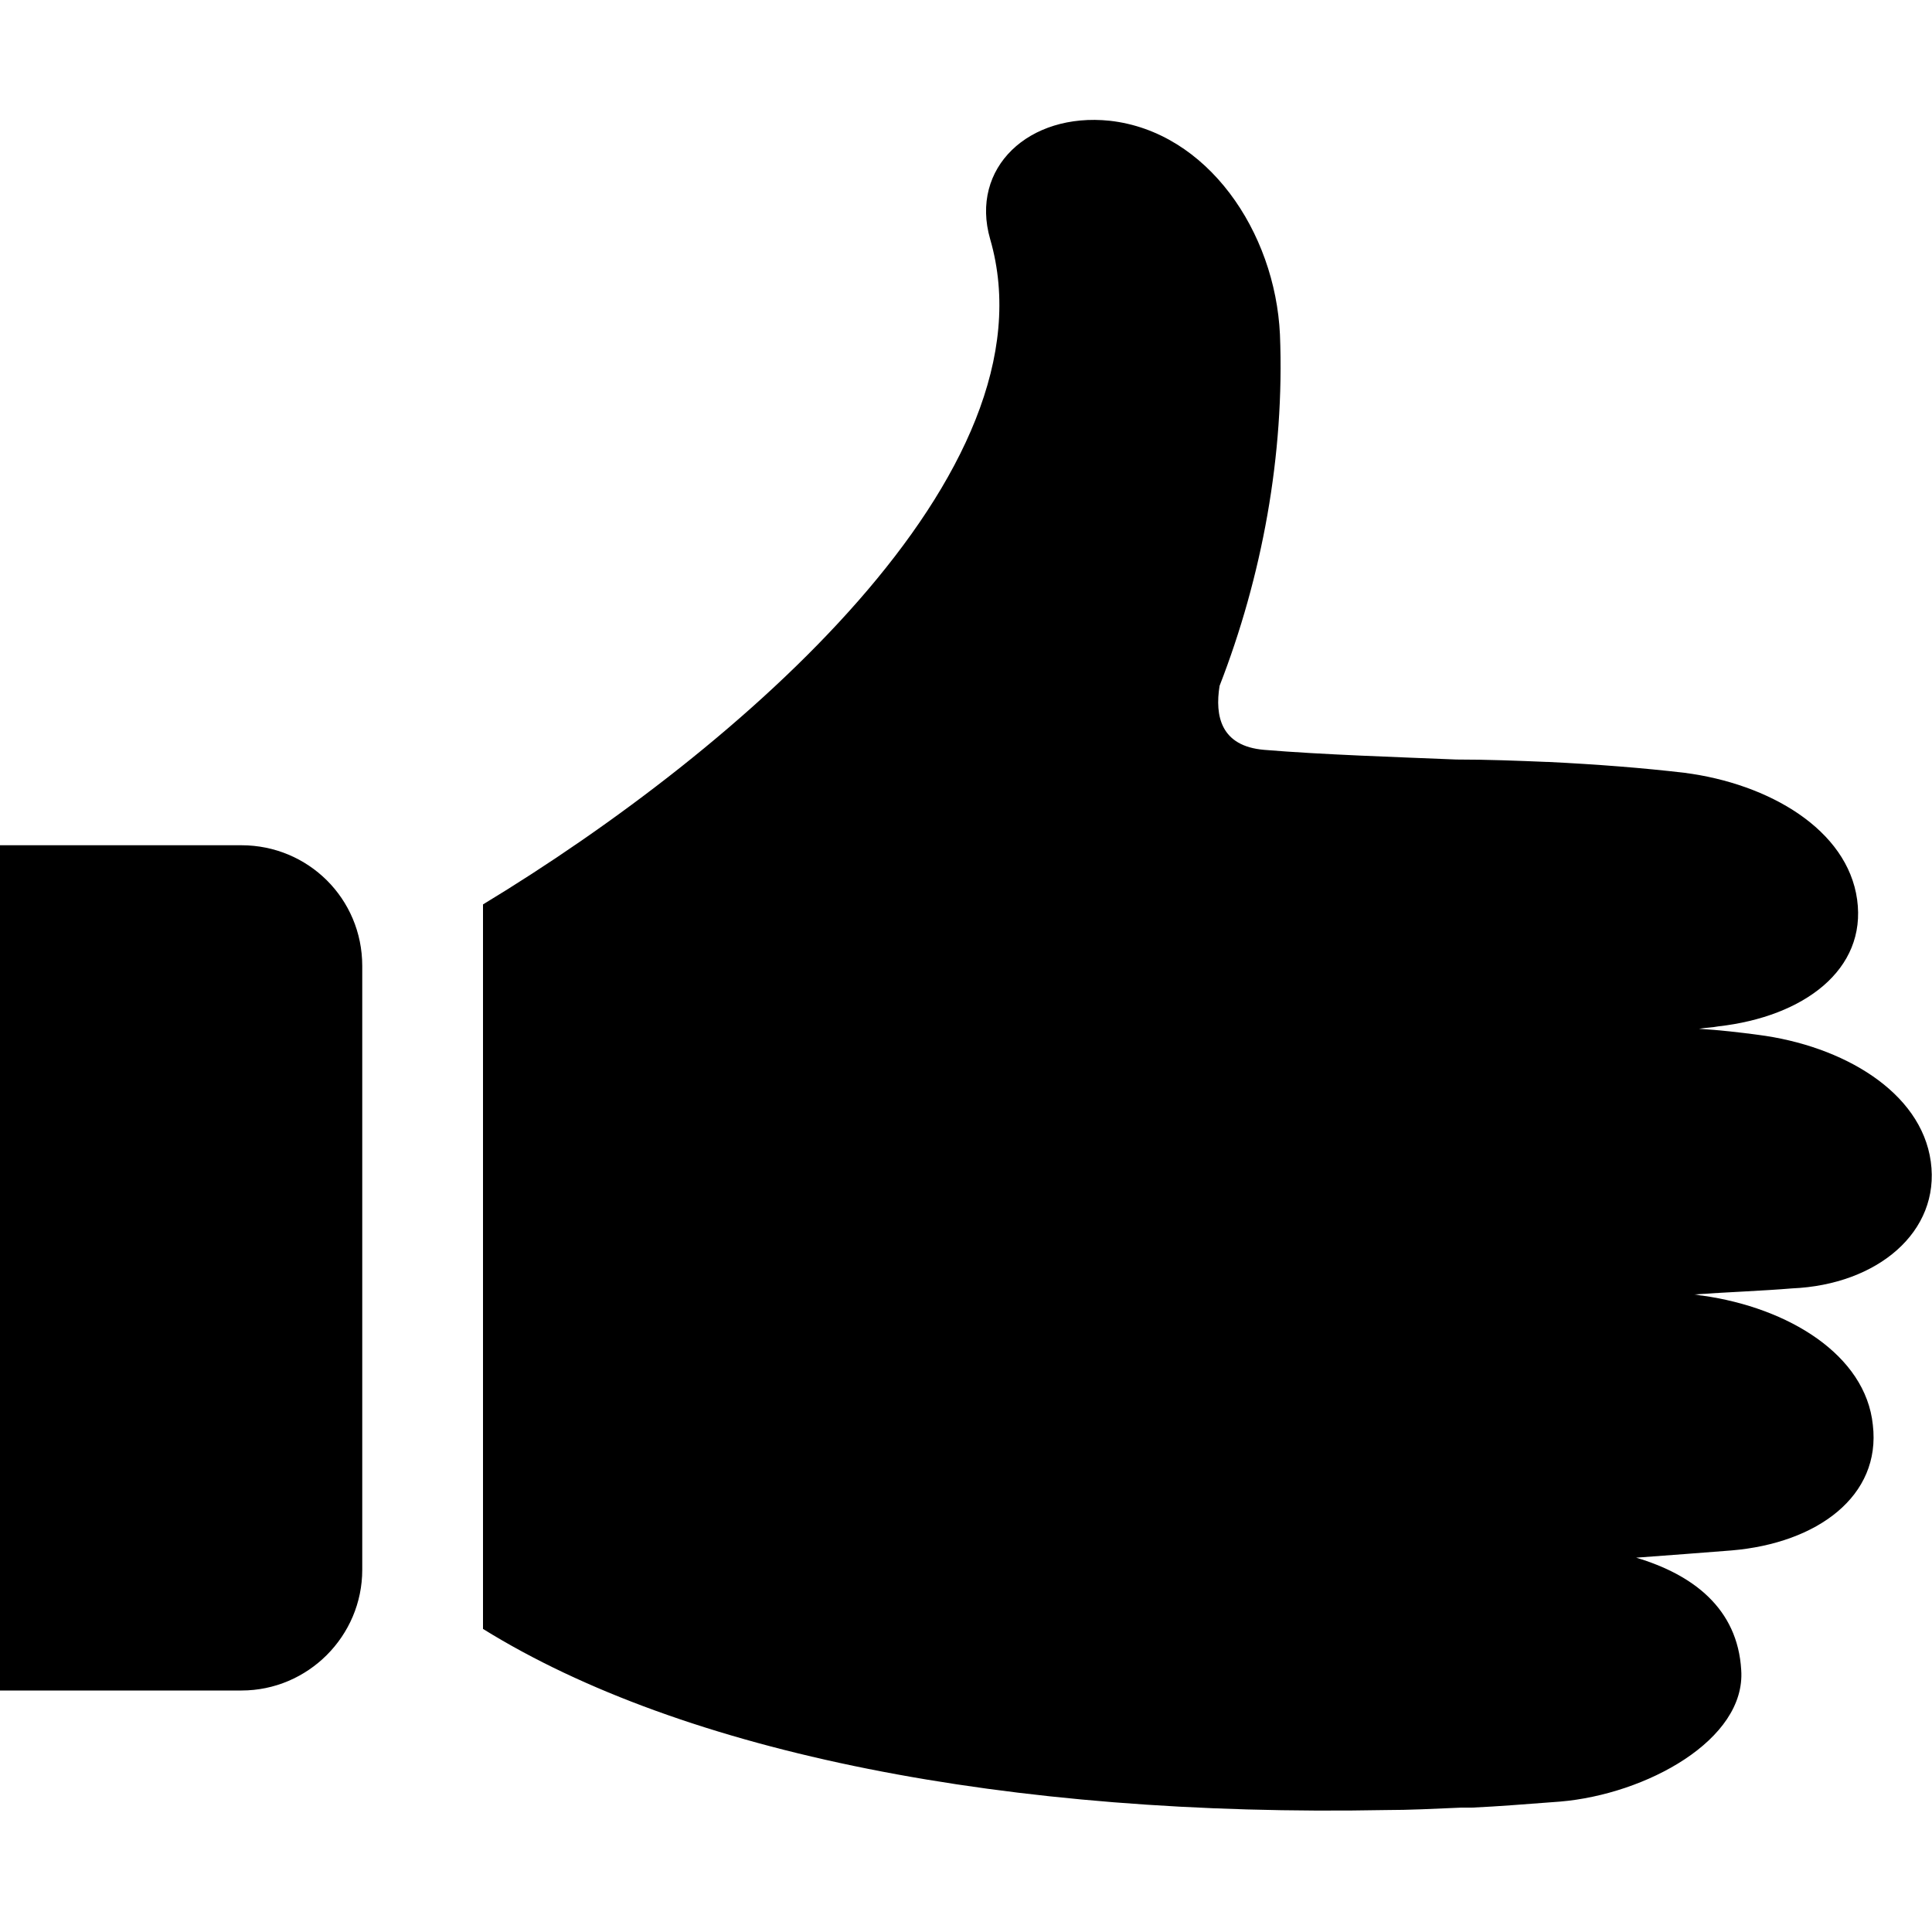 <svg xmlns="http://www.w3.org/2000/svg" xml:space="preserve" viewBox="0 0 16 16"><path fill-rule="evenodd" d="M15.99 9.62c-.08-.58-.73-.96-1.43-1.05-.15-.02-.32-.04-.49-.05.06-.01.11-.01.16-.02.71-.08 1.23-.47 1.15-1.05-.08-.58-.73-.96-1.43-1.05-.34-.04-.72-.07-1.13-.09h-.01c-.24-.01-.49-.02-.75-.02-.48-.02-1.11-.04-1.59-.08-.36-.03-.41-.28-.37-.53.35-.9.54-1.91.5-2.91-.04-.85-.6-1.68-1.41-1.77-.67-.07-1.16.39-.99.98C8.76 3.91 6.13 6.2 4 7.49v6c1.66 1.03 4.35 1.56 7.48 1.5.19 0 .39-.01.62-.02h.09c.22-.01.46-.03.73-.05.71-.06 1.54-.51 1.5-1.09-.03-.51-.4-.79-.87-.93.27-.02.54-.04.79-.06.71-.06 1.24-.45 1.17-1.04-.06-.58-.7-.97-1.41-1.07-.02 0-.05-.01-.07-.01.29-.02.57-.03.81-.05.71-.03 1.23-.47 1.15-1.05zM2 7H0v7h2c.55 0 1-.45 1-1V8c0-.56-.45-1-1-1z" clip-rule="evenodd"/></svg>